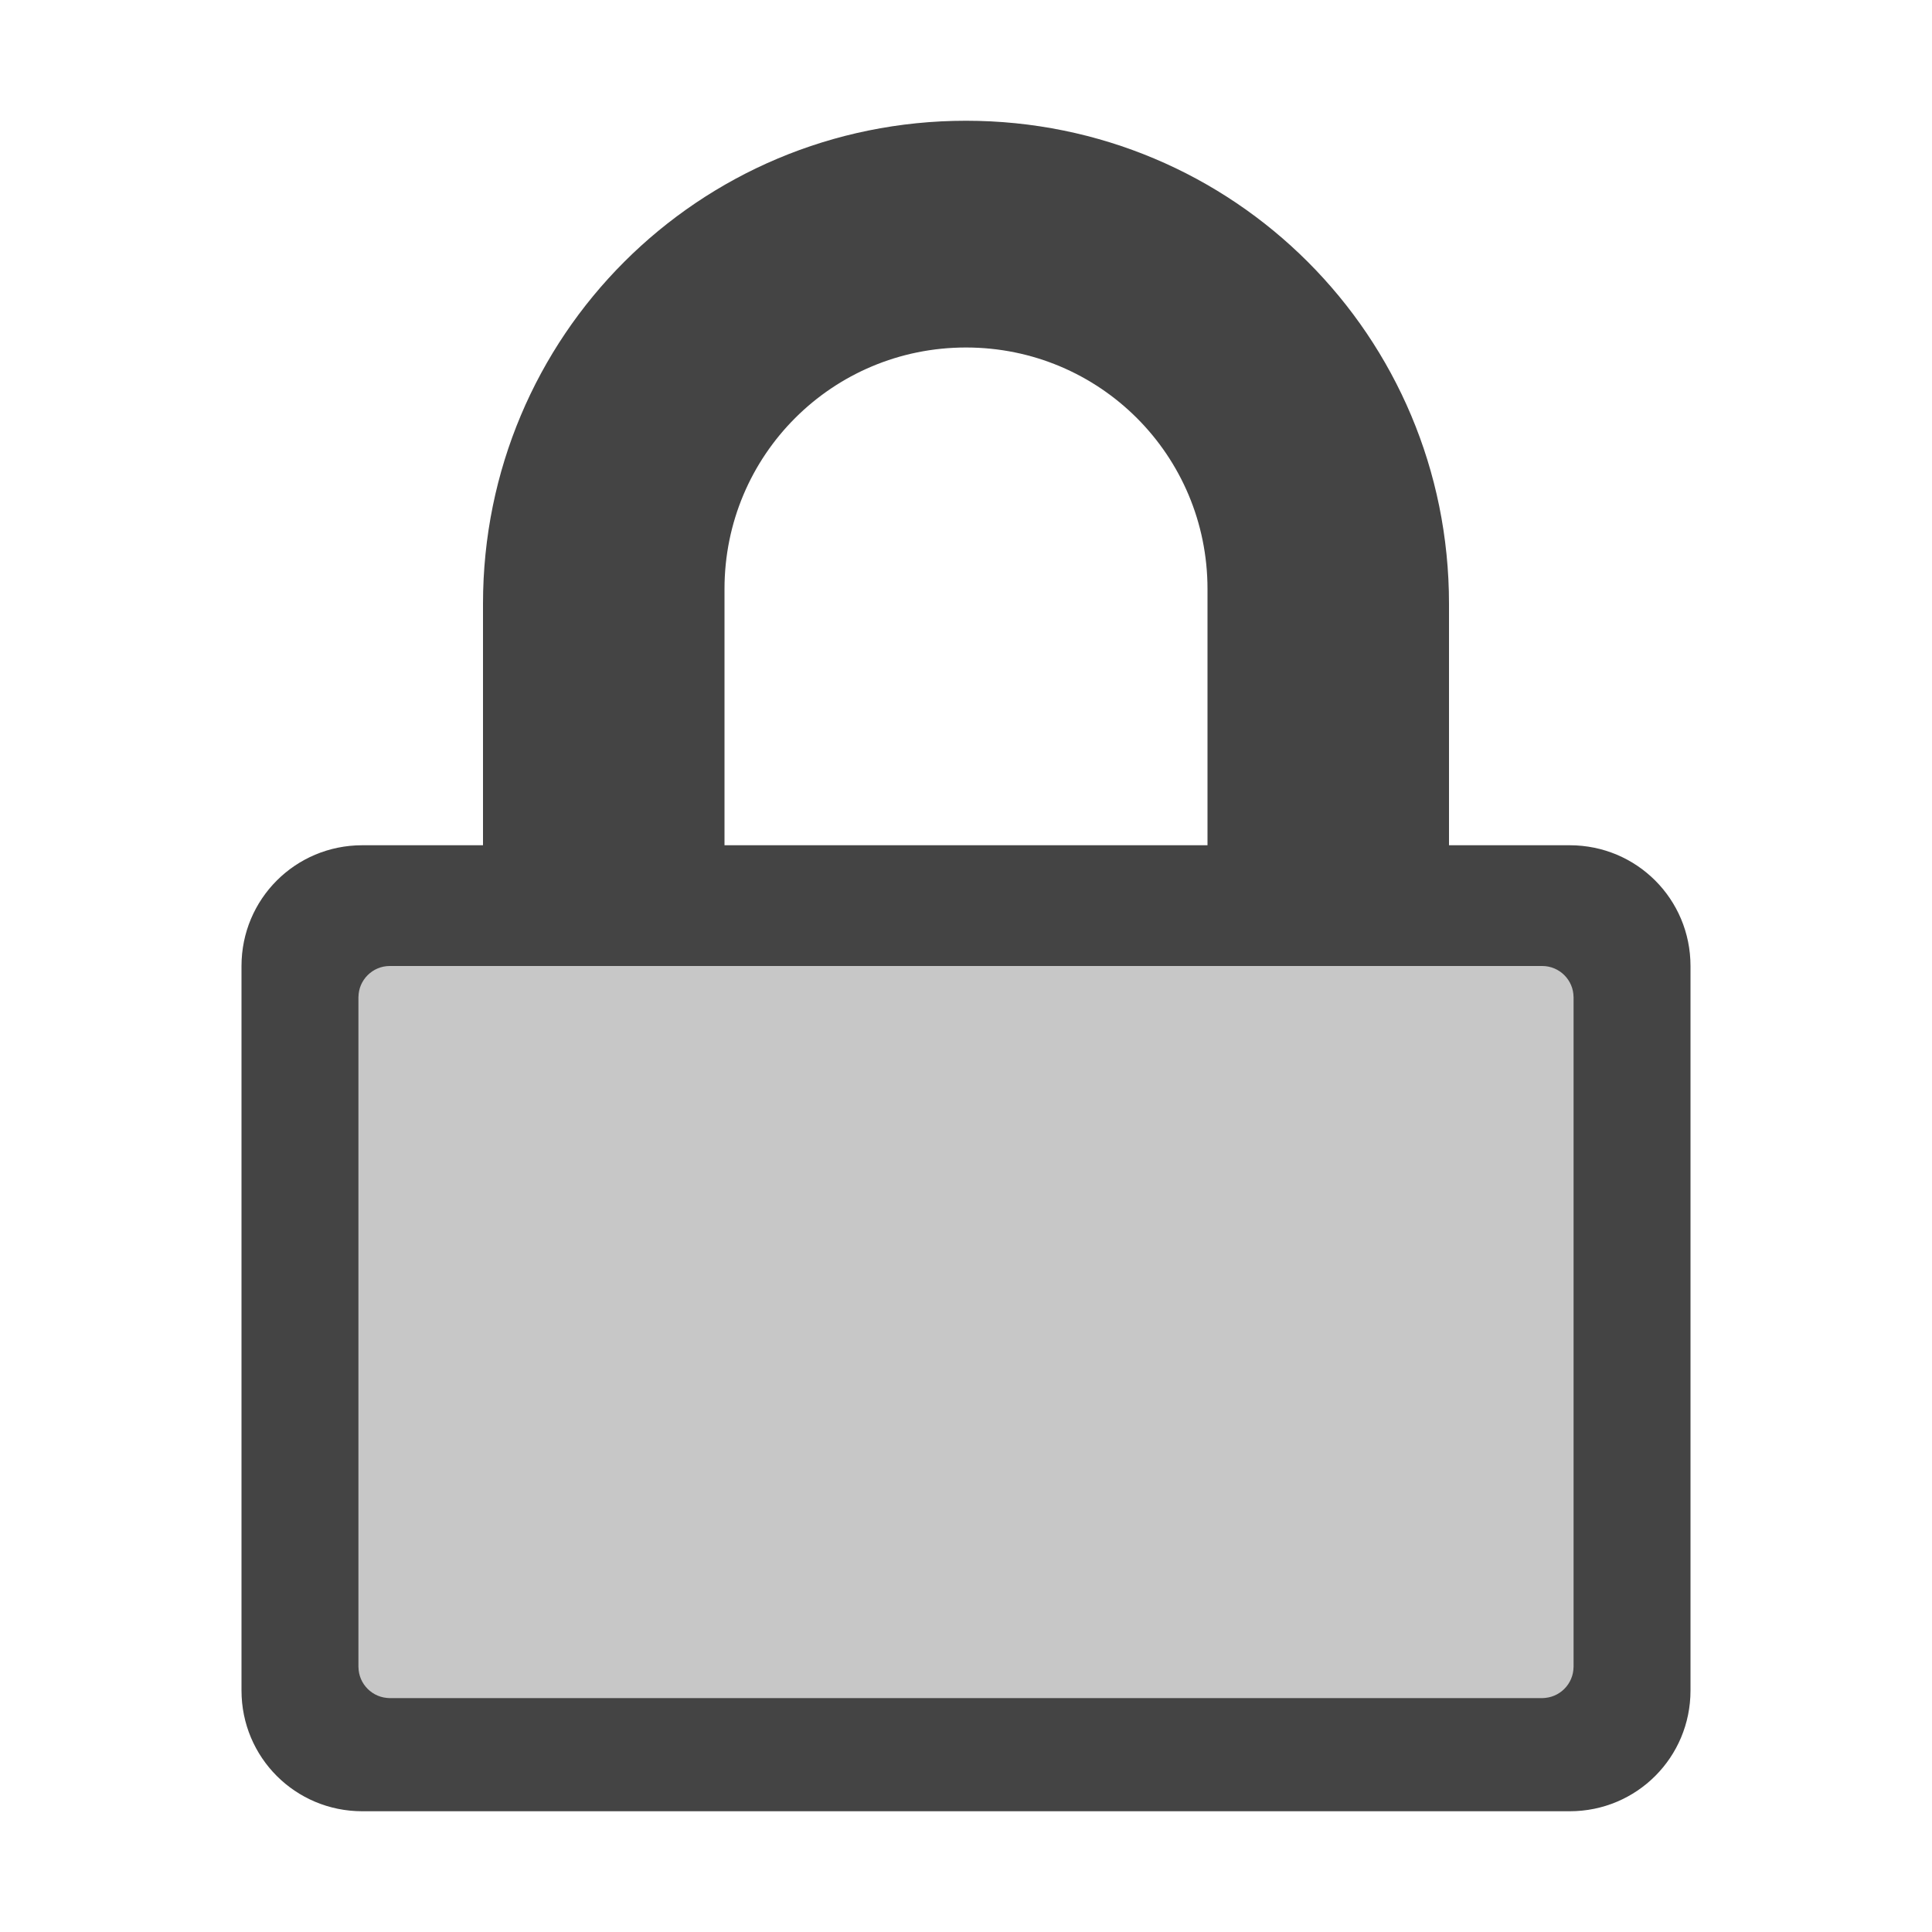 
<svg xmlns="http://www.w3.org/2000/svg" xmlns:xlink="http://www.w3.org/1999/xlink" width="22px" height="22px" viewBox="0 0 22 22" version="1.1">
<defs>
<filter id="alpha" filterUnits="objectBoundingBox" x="0%" y="0%" width="100%" height="100%">
  <feColorMatrix type="matrix" in="SourceGraphic" values="0 0 0 0 1 0 0 0 0 1 0 0 0 0 1 0 0 0 1 0"/>
</filter>
<mask id="mask0">
  <g filter="url(#alpha)">
<rect x="0" y="0" width="22" height="22" style="fill:rgb(0%,0%,0%);fill-opacity:0.3;stroke:none;"/>
  </g>
</mask>
<clipPath id="clip1">
  <rect x="0" y="0" width="22" height="22"/>
</clipPath>
<g id="surface5" clip-path="url(#clip1)">
<path style=" stroke:none;fill-rule:evenodd;fill:rgb(26.667%,26.667%,26.667%);fill-opacity:1;" d="M 4.082 11 L 17.918 11 L 17.918 19.336 L 4.082 19.336 Z M 4.082 11 "/>
</g>
</defs>
<g id="surface1">
<use xlink:href="#surface5" mask="url(#mask0)"/>
<path style=" stroke:none;fill-rule:evenodd;fill:rgb(26.667%,26.667%,26.667%);fill-opacity:1;" d="M 11 1.375 C 7.953 1.375 5.5 3.828 5.5 6.875 L 5.5 9.625 L 4.125 9.625 C 3.363 9.625 2.75 10.238 2.75 11 L 2.75 19.25 C 2.75 20.012 3.363 20.625 4.125 20.625 L 17.875 20.625 C 18.637 20.625 19.25 20.012 19.25 19.25 L 19.25 11 C 19.25 10.238 18.637 9.625 17.875 9.625 L 16.5 9.625 L 16.5 6.875 C 16.5 3.828 14.047 1.375 11 1.375 Z M 17.918 11.355 C 17.918 11.16 17.758 11 17.562 11 L 4.438 11 C 4.242 11 4.082 11.16 4.082 11.355 L 4.082 18.98 C 4.082 19.176 4.242 19.336 4.438 19.336 L 17.562 19.336 C 17.758 19.336 17.918 19.176 17.918 18.98 Z M 11 3.957 C 12.523 3.957 13.75 5.184 13.75 6.707 L 13.75 9.625 L 8.25 9.625 L 8.25 6.707 C 8.25 5.184 9.477 3.957 11 3.957 Z M 11 3.957 "/>
</g>
</svg>
